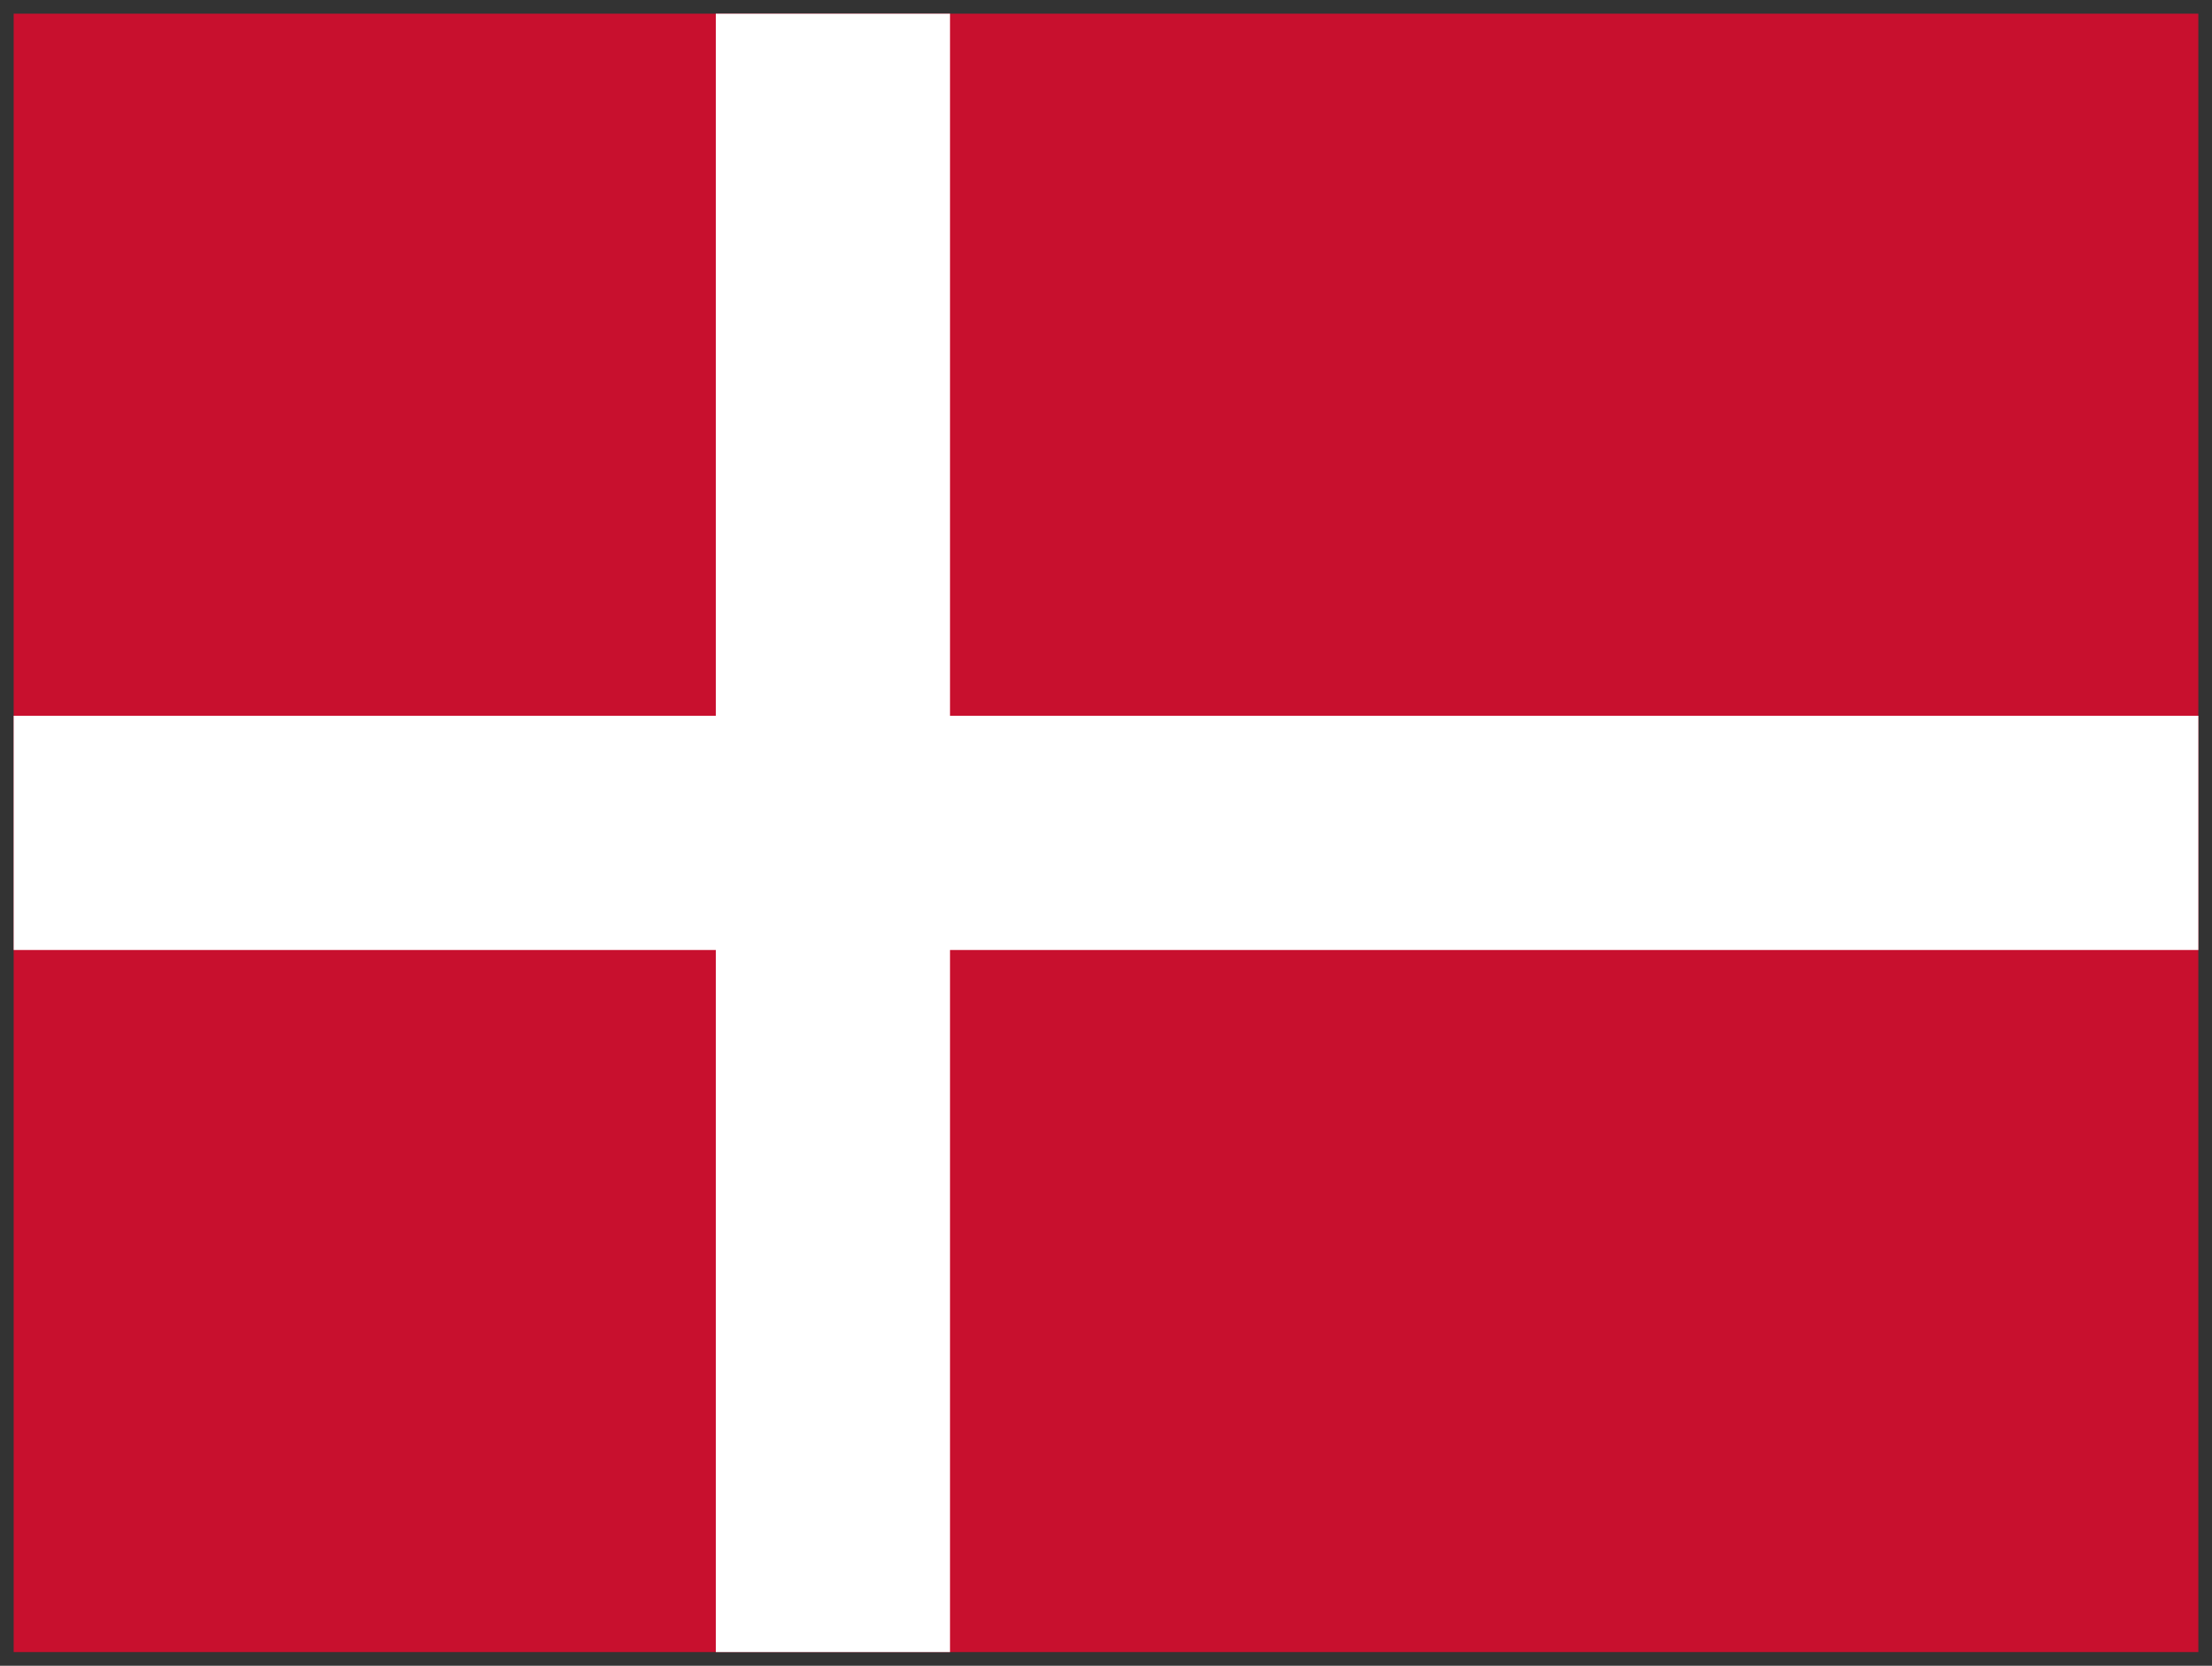 <svg width="81" height="61" viewBox="0 0 81 61" fill="none" xmlns="http://www.w3.org/2000/svg">
<rect x="0" y="0" width="81" height="61" fill="#333333" stroke="none"/>
<g clip-path="url(#clip0_21_217)">
<path d="M0.5 0.5H80.513V60.5H0.5V0.5Z" fill="#C8102E"/>
<path d="M26.212 0.5H34.788V60.5H26.212V0.5Z" fill="white"/>
<path d="M0.5 26.212H80.513V34.788H0.5V26.212Z" fill="white"/>
</g>
<defs>
<clipPath id="clip0_21_217">
<rect width="80" height="60" fill="white" transform="translate(0.5 0.5)"/>
</clipPath>
</defs>
</svg>
